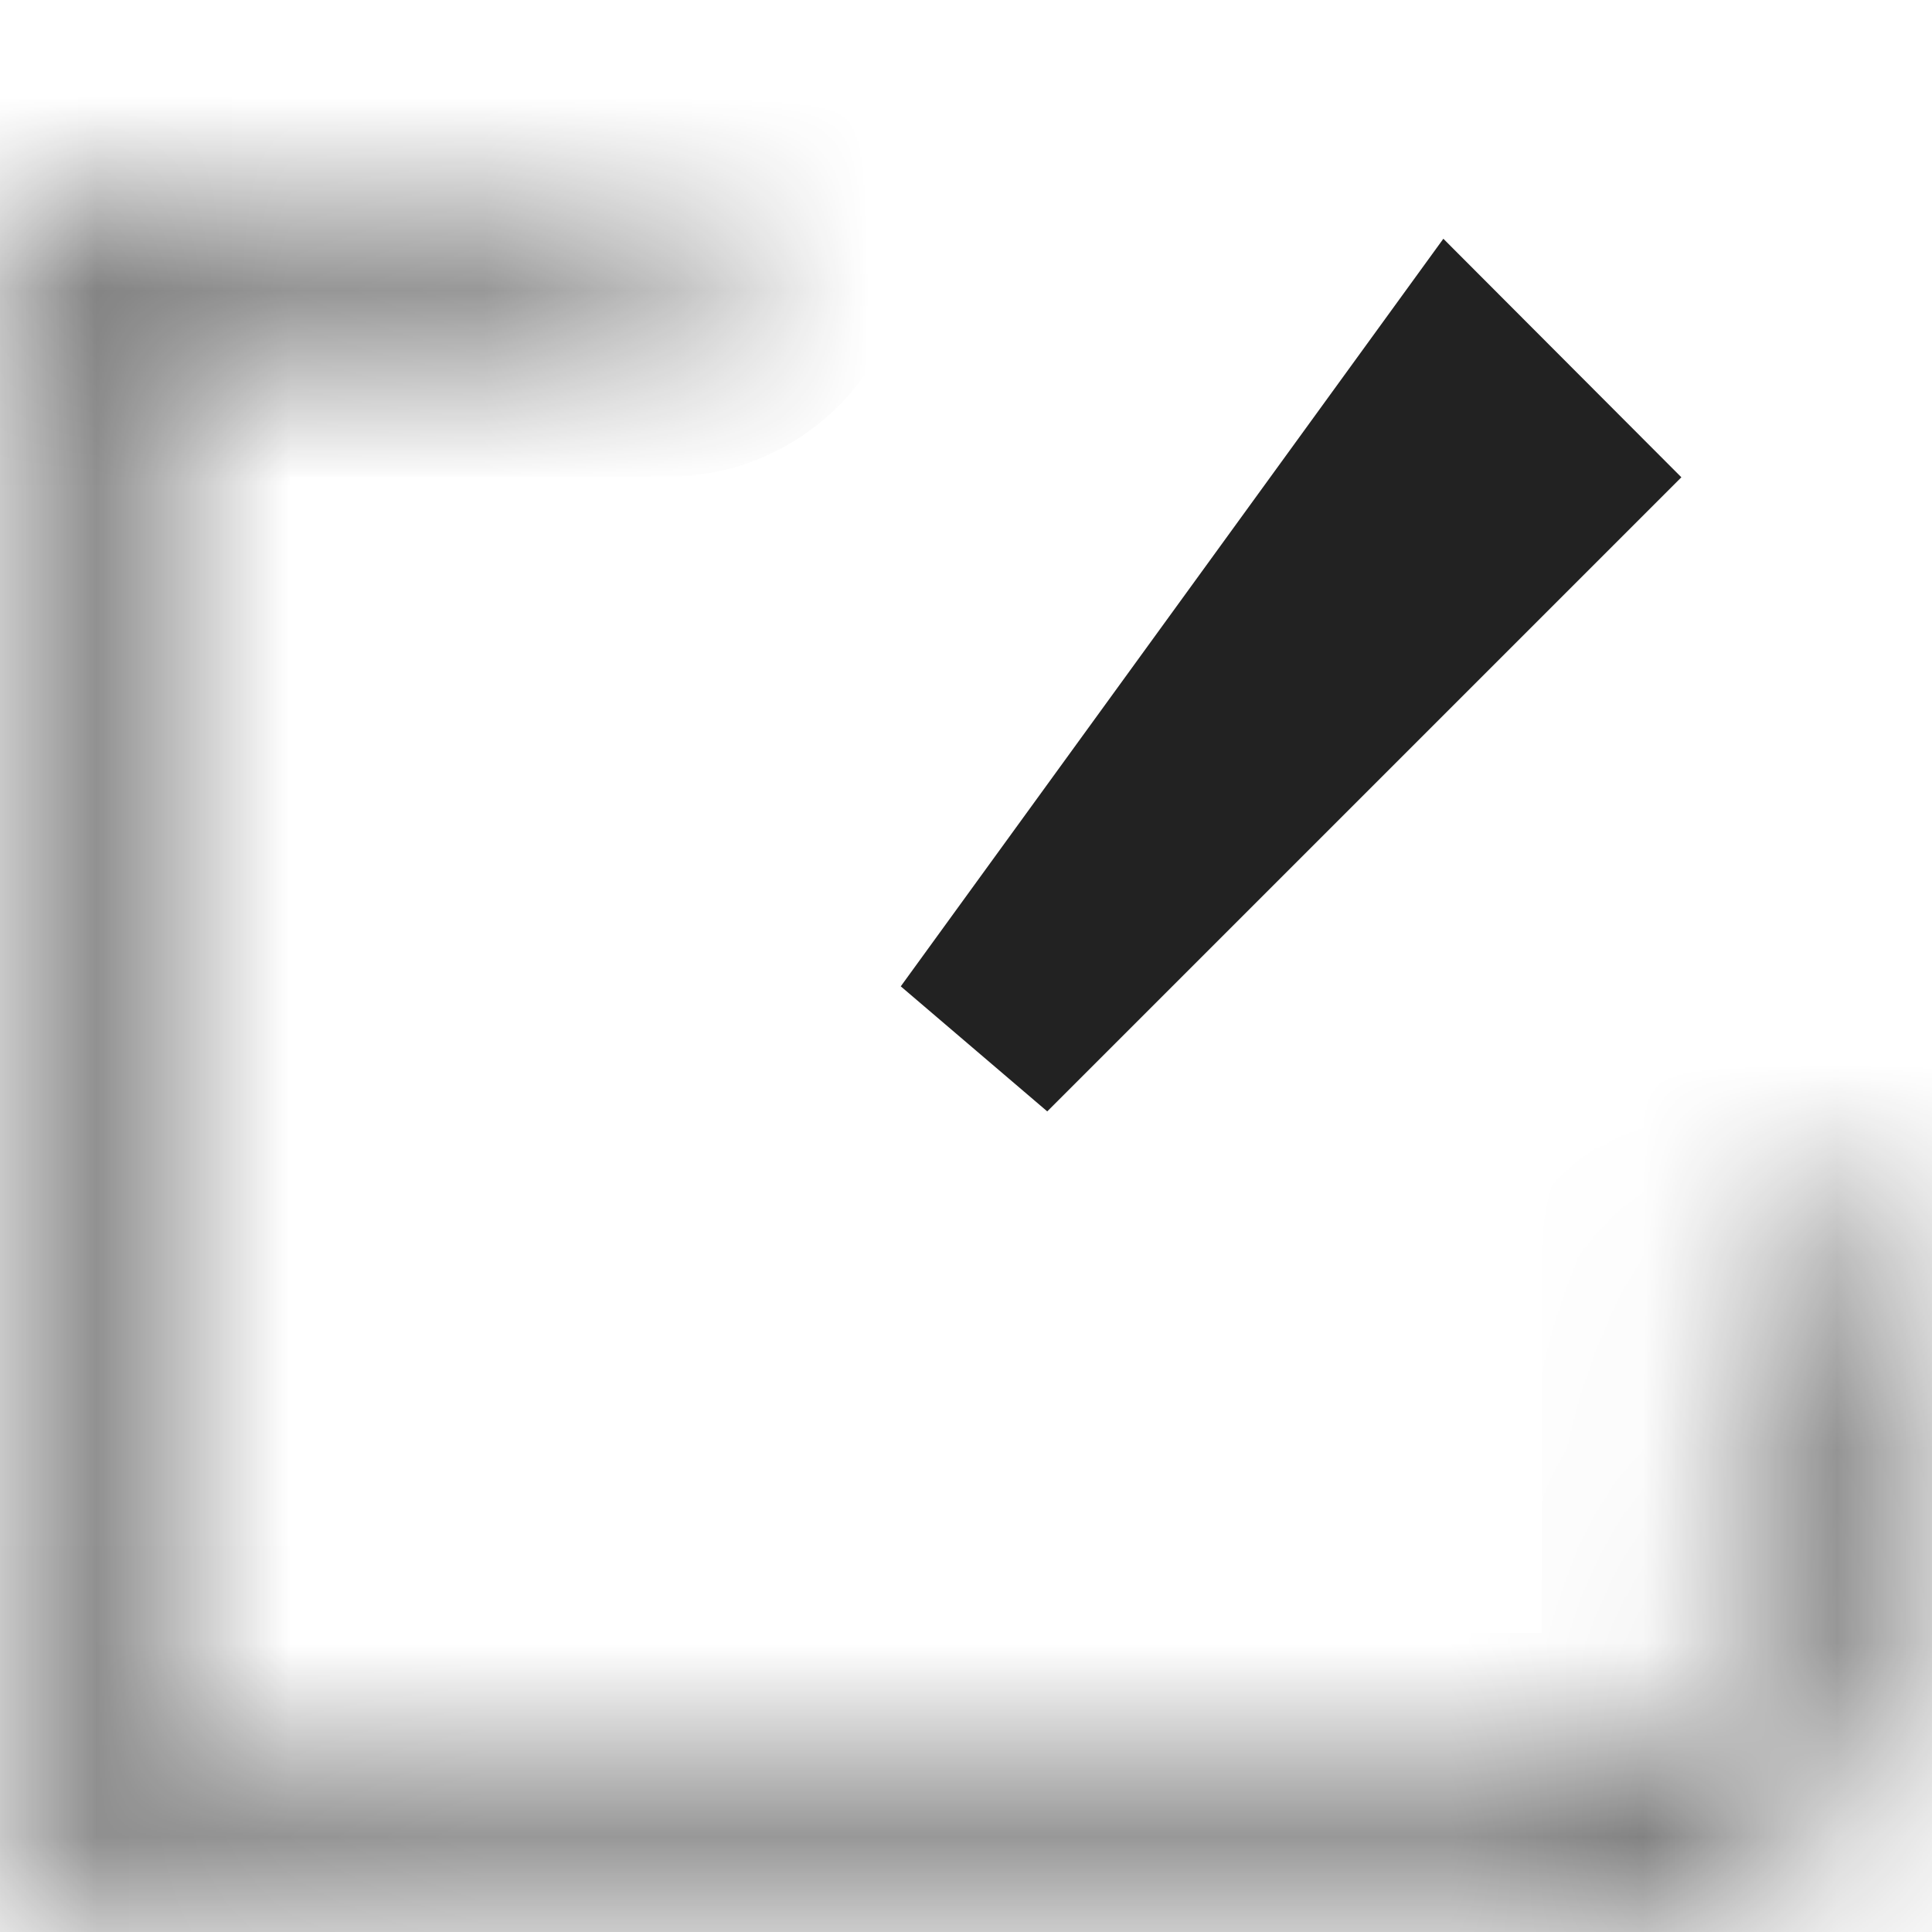 <svg width="10" height="10" viewBox="0 0 10 10" fill="none" xmlns="http://www.w3.org/2000/svg">
<mask id="path-1-inside-1_19_388" fill="white">
<path d="M9.23 6.244C9.092 6.244 8.981 6.356 8.981 6.493V8.705C8.98 9.117 8.646 9.451 8.233 9.452H1.245C0.833 9.451 0.499 9.117 0.498 8.705V2.215C0.499 1.802 0.833 1.468 1.245 1.467H3.457C3.594 1.467 3.706 1.356 3.706 1.218C3.706 1.081 3.594 0.969 3.457 0.969H1.245C0.558 0.97 0.001 1.527 0 2.215V8.705C0.001 9.392 0.558 9.949 1.245 9.95H8.233C8.921 9.949 9.478 9.392 9.479 8.705V6.493C9.479 6.356 9.367 6.244 9.23 6.244Z"/>
</mask>
<path d="M8.981 8.705L9.981 8.706V8.705H8.981ZM8.233 9.452V10.452L8.234 10.452L8.233 9.452ZM1.245 9.452L1.244 10.452H1.245V9.452ZM0.498 8.705H-0.502L-0.502 8.706L0.498 8.705ZM0.498 2.215L-0.502 2.213V2.215H0.498ZM1.245 1.467V0.467L1.244 0.467L1.245 1.467ZM1.245 0.969V-0.031L1.244 -0.031L1.245 0.969ZM0 2.215L-1 2.213V2.215H0ZM0 8.705H-1L-1 8.706L0 8.705ZM1.245 9.95L1.244 10.95H1.245V9.95ZM8.233 9.95V10.95L8.235 10.95L8.233 9.95ZM9.479 8.705L10.479 8.706V8.705H9.479ZM9.23 5.244C8.54 5.244 7.981 5.803 7.981 6.493H9.981C9.981 6.908 9.644 7.244 9.23 7.244V5.244ZM7.981 6.493V8.705H9.981V6.493H7.981ZM7.981 8.703C7.981 8.565 8.093 8.452 8.232 8.452L8.234 10.452C9.199 10.451 9.979 9.669 9.981 8.706L7.981 8.703ZM8.233 8.452H1.245V10.452H8.233V8.452ZM1.246 8.452C1.385 8.452 1.498 8.565 1.498 8.703L-0.502 8.706C-0.501 9.669 0.28 10.451 1.244 10.452L1.246 8.452ZM1.498 8.705V2.215H-0.502V8.705H1.498ZM1.498 2.216C1.498 2.355 1.385 2.467 1.246 2.467L1.244 0.467C0.28 0.468 -0.501 1.25 -0.502 2.213L1.498 2.216ZM1.245 2.467H3.457V0.467H1.245V2.467ZM3.457 2.467C4.146 2.467 4.706 1.908 4.706 1.218H2.706C2.706 0.804 3.042 0.467 3.457 0.467V2.467ZM4.706 1.218C4.706 0.529 4.147 -0.031 3.457 -0.031V1.969C3.042 1.969 2.706 1.633 2.706 1.218H4.706ZM3.457 -0.031H1.245V1.969H3.457V-0.031ZM1.244 -0.031C0.005 -0.029 -0.999 0.975 -1 2.213L1 2.216C1 2.08 1.11 1.969 1.246 1.969L1.244 -0.031ZM-1 2.215V8.705H1V2.215H-1ZM-1 8.706C-0.999 9.945 0.005 10.948 1.244 10.95L1.246 8.95C1.11 8.95 1 8.84 1 8.703L-1 8.706ZM1.245 10.95H8.233V8.95H1.245V10.95ZM8.235 10.95C9.473 10.948 10.477 9.945 10.479 8.706L8.479 8.703C8.478 8.84 8.368 8.95 8.232 8.95L8.235 10.95ZM10.479 8.705V6.493H8.479V8.705H10.479ZM10.479 6.493C10.479 5.803 9.919 5.244 9.23 5.244V7.244C8.815 7.244 8.479 6.908 8.479 6.493H10.479Z" fill="#222222" mask="url(#path-1-inside-1_19_388)"/>
<path d="M7.531 2.004L7.996 2.47L5.067 5.399L7.531 2.004Z" stroke="#222222"/>
</svg>
